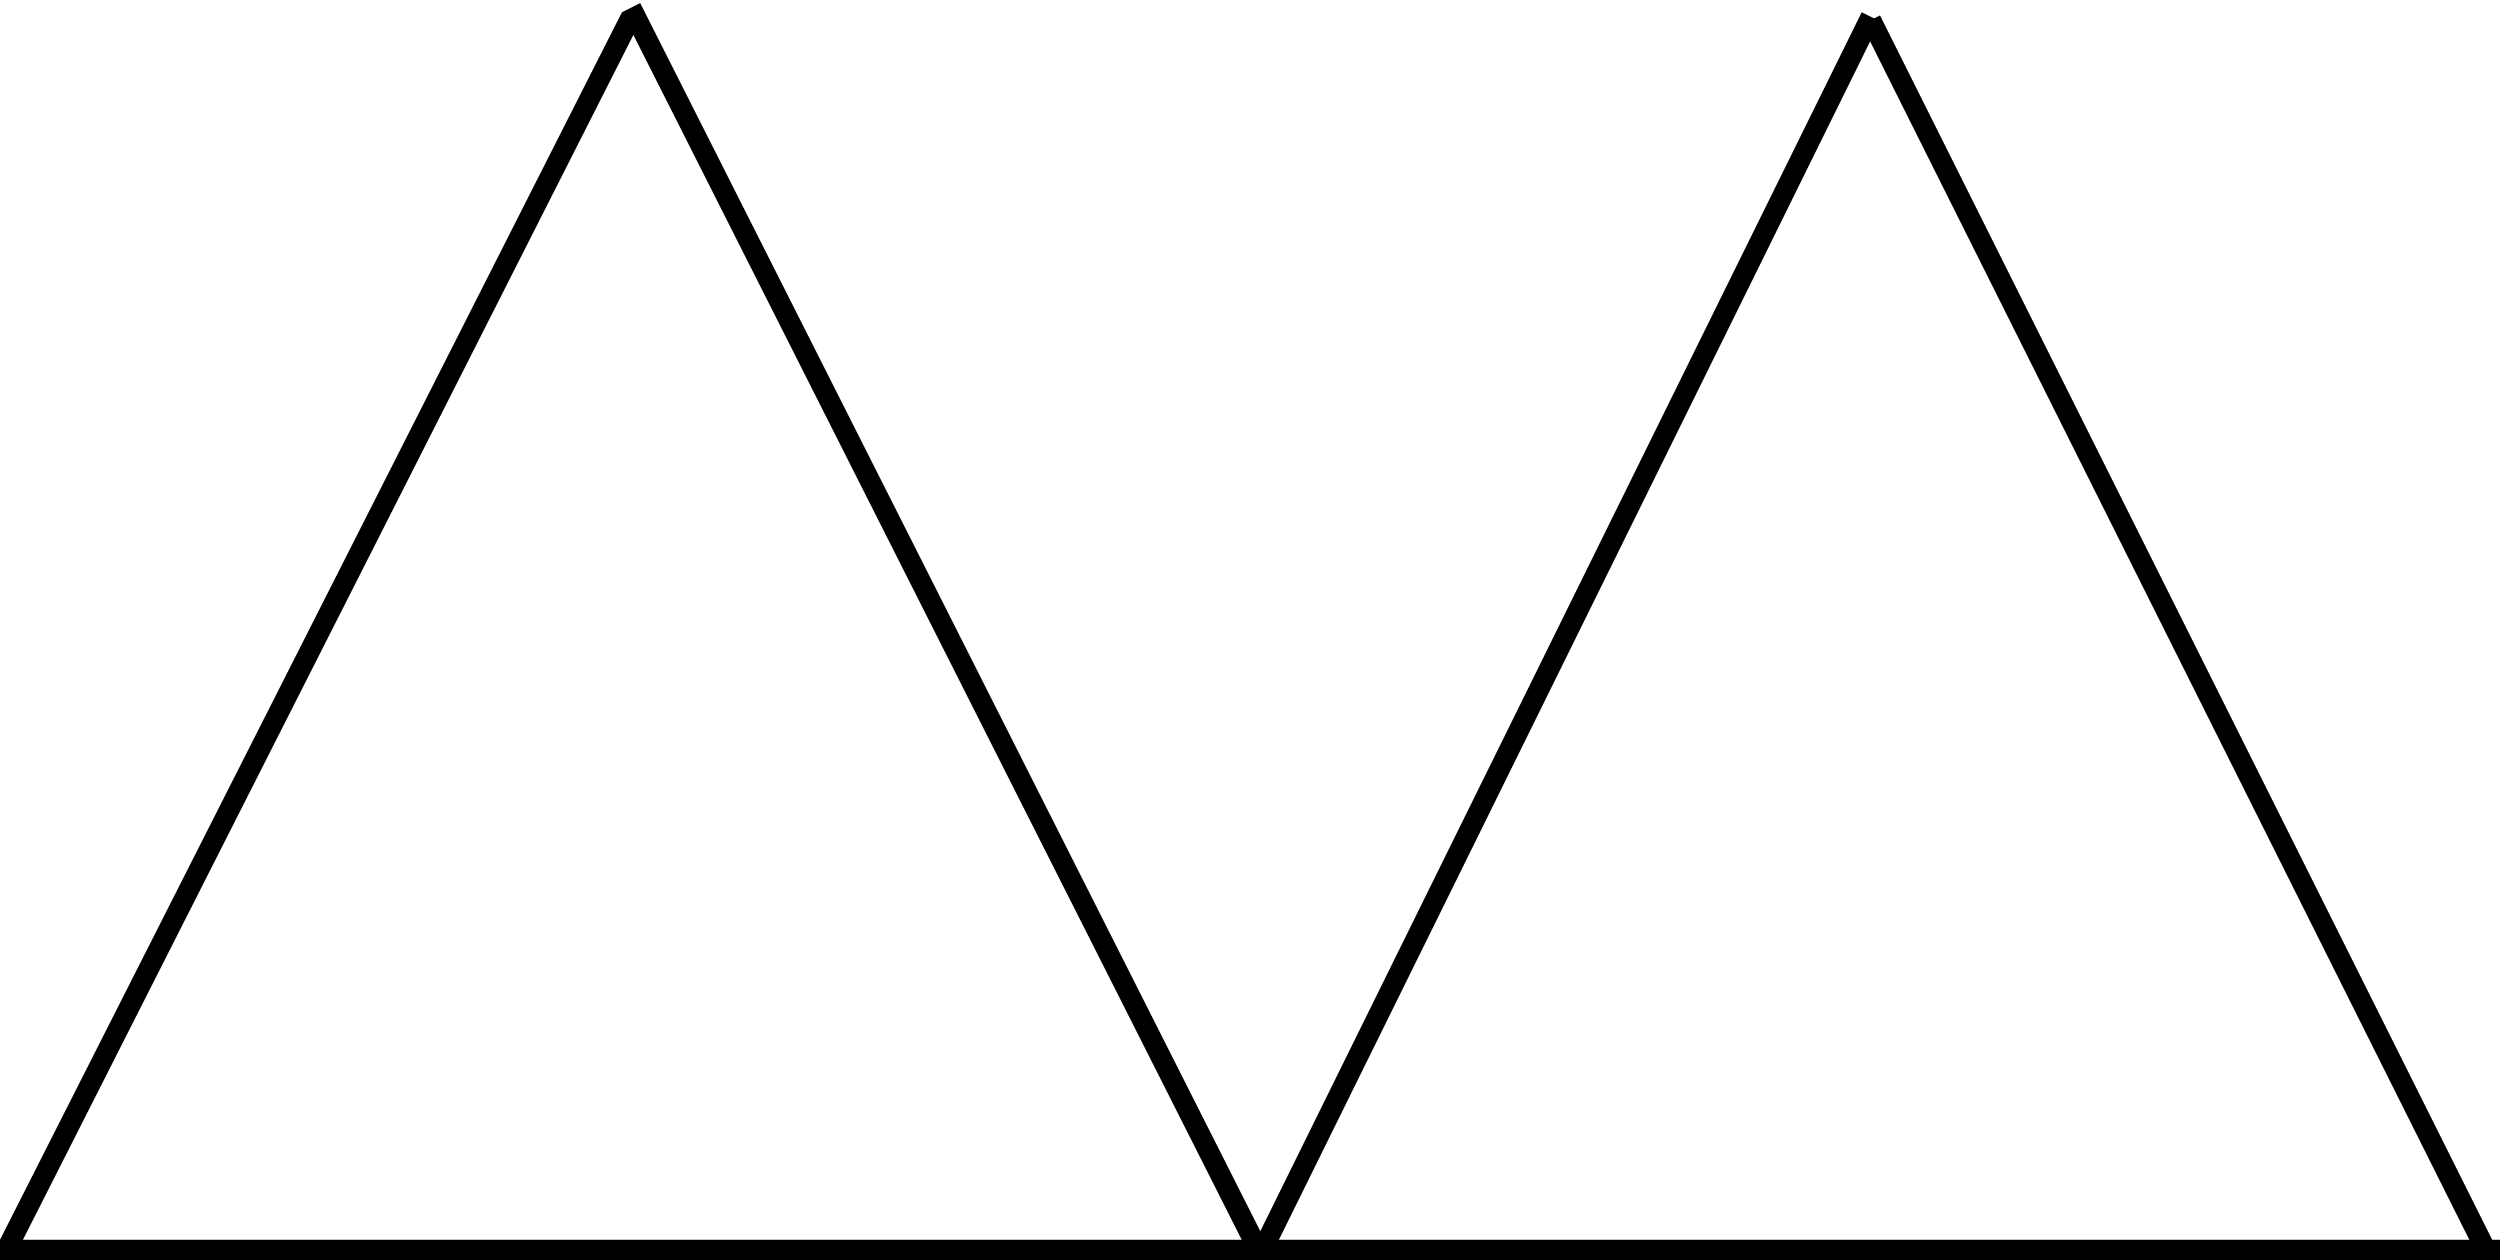 <svg width="611" height="308" viewBox="0 0 611 308" fill="none" xmlns="http://www.w3.org/2000/svg">
<line x1="154.23" y1="4.13" x2="2.23" y2="304.13" stroke="black" stroke-width="5"/>
<line x1="457.242" y1="4.106" x2="308.242" y2="306.106" stroke="black" stroke-width="5"/>
<line y1="305.5" x2="611" y2="305.5" stroke="black" stroke-width="5"/>
<line x1="457.236" y1="4.882" x2="608.236" y2="306.882" stroke="black" stroke-width="5"/>
<line x1="154.232" y1="1.873" x2="308.232" y2="306.873" stroke="black" stroke-width="5"/>
</svg>
